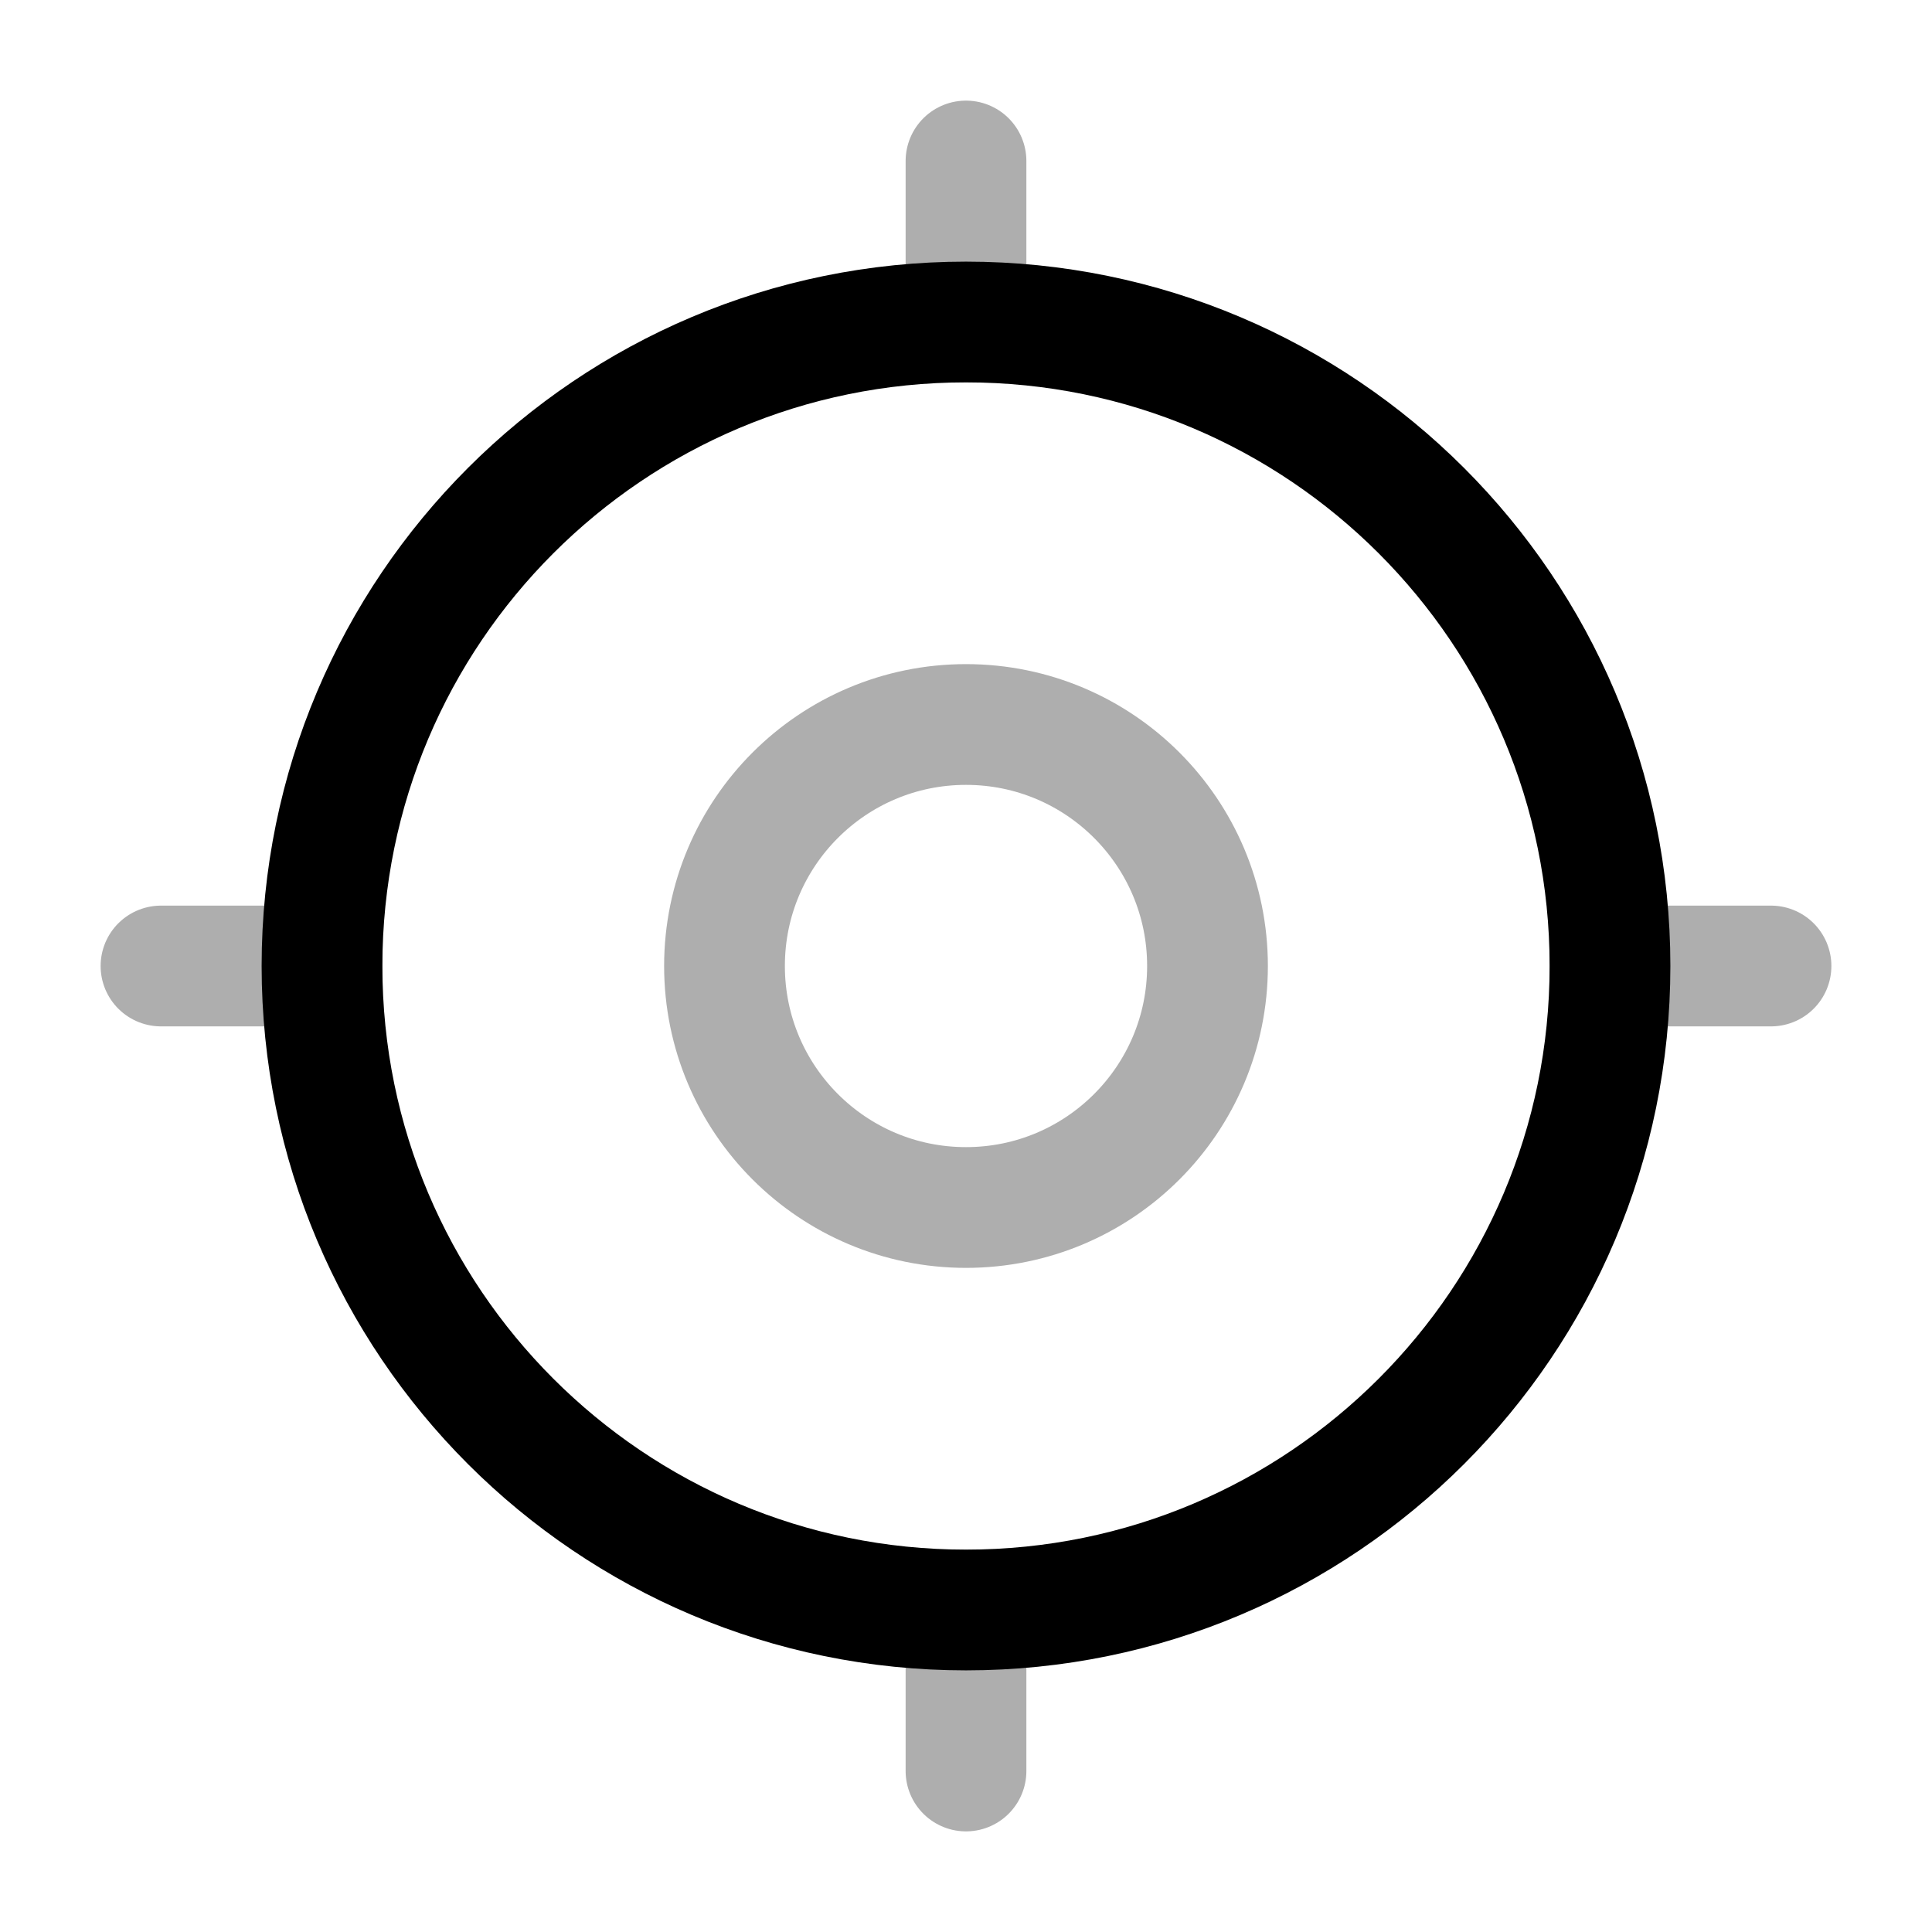<svg width="24" height="24" viewBox="0 0 24 24" fill="none" xmlns="http://www.w3.org/2000/svg">
<path d="M4 12C4 16.418 7.582 20 12 20C16.418 20 20 16.418 20 12C20 7.582 16.418 4 12 4C7.582 4 4 7.582 4 12Z" stroke="black" stroke-width="1.5" stroke-linecap="round"/>
<path opacity="0.32" d="M9 12C9 13.657 10.343 15 12 15C13.657 15 15 13.657 15 12C15 10.343 13.657 9 12 9C10.343 9 9 10.343 9 12Z" stroke="black" stroke-width="1.5" stroke-linecap="round"/>
<path opacity="0.32" d="M12 20V22" stroke="black" stroke-width="1.5" stroke-linecap="round"/>
<path opacity="0.32" d="M12 2V4" stroke="black" stroke-width="1.5" stroke-linecap="round"/>
<path opacity="0.32" d="M4 12H2" stroke="black" stroke-width="1.5" stroke-linecap="round"/>
<path opacity="0.32" d="M20 12H22" stroke="black" stroke-width="1.5" stroke-linecap="round"/>
</svg>
